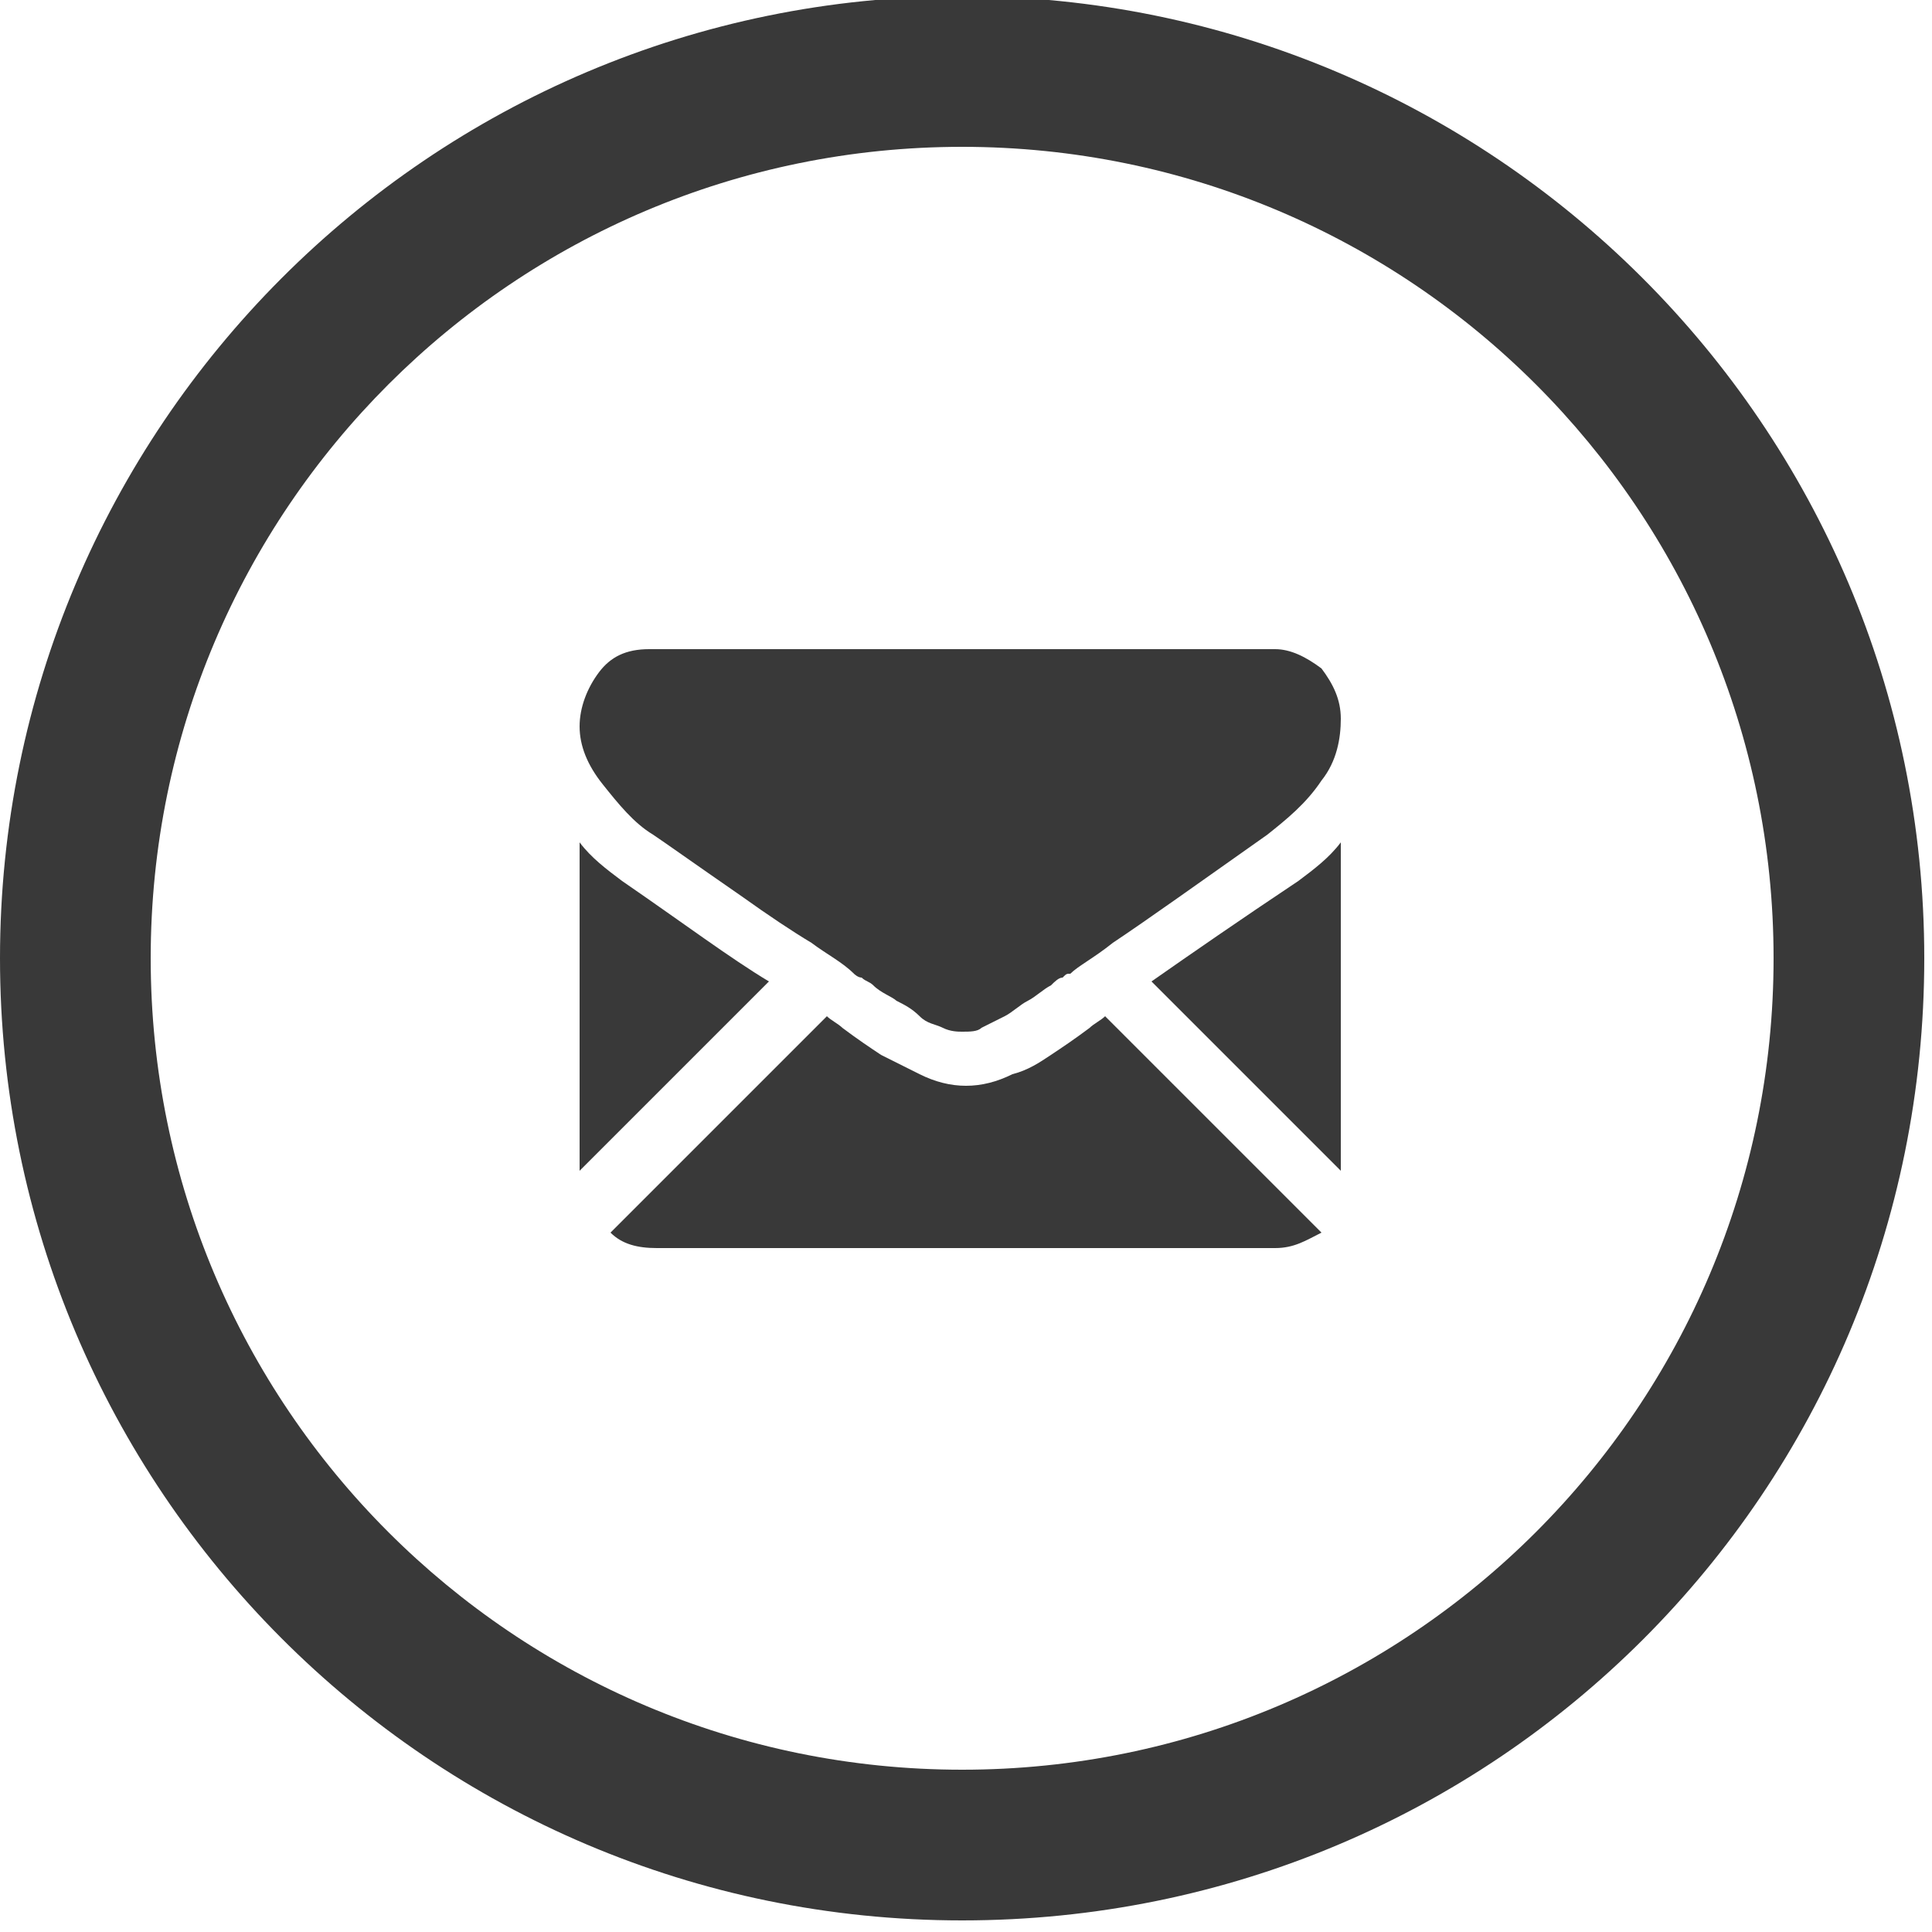 <?xml version="1.0" encoding="utf-8"?>
<!-- Generator: Adobe Illustrator 21.1.0, SVG Export Plug-In . SVG Version: 6.00 Build 0)  -->
<svg version="1.1" id="Layer_1" xmlns="http://www.w3.org/2000/svg" xmlns:xlink="http://www.w3.org/1999/xlink" x="0px" y="0px"
	 viewBox="0 0 50 50" style="enable-background:new 0 0 50 50;" xml:space="preserve">
<style type="text/css">
	.st0{fill:#393939;}
</style>
<g>
	<g>
		<path class="st0" d="M24.9-0.1C11.1-0.1,0,11.1,0,24.8s11.1,24.9,24.9,24.9s24.9-11.1,24.9-24.9S38.6-0.1,24.9-0.1z M24.9,45.8
			c-11.6,0-21-9.4-21-21s9.4-21,21-21s21,9.4,21,21S36.5,45.8,24.9,45.8z"/>
	</g>
</g>
<g>
	<g>
		<path class="st0" d="M33,32.3c0.5,0,0.8-0.2,1.2-0.4l-5.6-5.6c-0.1,0.1-0.3,0.2-0.4,0.3c-0.4,0.3-0.7,0.5-1,0.7s-0.6,0.4-1,0.5
			c-0.4,0.2-0.8,0.3-1.2,0.3l0,0l0,0c-0.4,0-0.8-0.1-1.2-0.3c-0.4-0.2-0.8-0.4-1-0.5c-0.3-0.2-0.6-0.4-1-0.7
			c-0.1-0.1-0.3-0.2-0.4-0.3l-5.6,5.6c0.3,0.3,0.7,0.4,1.2,0.4H33z"/>
		<path class="st0" d="M16.1,22.8c-0.4-0.3-0.8-0.6-1.1-1v8.5l4.9-4.9C18.9,24.8,17.7,23.9,16.1,22.8z"/>
		<path class="st0" d="M33.6,22.8c-1.5,1-2.8,1.9-3.8,2.6l4.9,4.9v-8.5C34.4,22.2,34,22.5,33.6,22.8z"/>
		<path class="st0" d="M33,16.8H16.8c-0.6,0-1,0.2-1.3,0.6S15,18.3,15,18.8s0.2,1,0.6,1.5c0.4,0.5,0.8,1,1.3,1.3
			c0.3,0.2,1,0.7,2.3,1.6c0.7,0.5,1.3,0.9,1.8,1.2c0.4,0.3,0.8,0.5,1.1,0.8c0,0,0.1,0.1,0.2,0.1c0.1,0.1,0.2,0.1,0.3,0.2
			c0.2,0.2,0.5,0.3,0.6,0.4c0.2,0.1,0.4,0.2,0.6,0.4s0.4,0.2,0.6,0.3c0.2,0.1,0.4,0.1,0.5,0.1l0,0l0,0c0.2,0,0.4,0,0.5-0.1
			c0.2-0.1,0.4-0.2,0.6-0.3c0.2-0.1,0.4-0.3,0.6-0.4s0.4-0.3,0.6-0.4c0.1-0.1,0.2-0.2,0.3-0.2c0.1-0.1,0.1-0.1,0.2-0.1
			c0.2-0.2,0.6-0.4,1.1-0.8c0.9-0.6,2.3-1.6,4-2.8c0.5-0.4,1-0.8,1.4-1.4c0.4-0.5,0.5-1.1,0.5-1.6s-0.2-0.9-0.5-1.3
			C33.8,17,33.4,16.8,33,16.8z"/>
	</g>
</g>
</svg>
